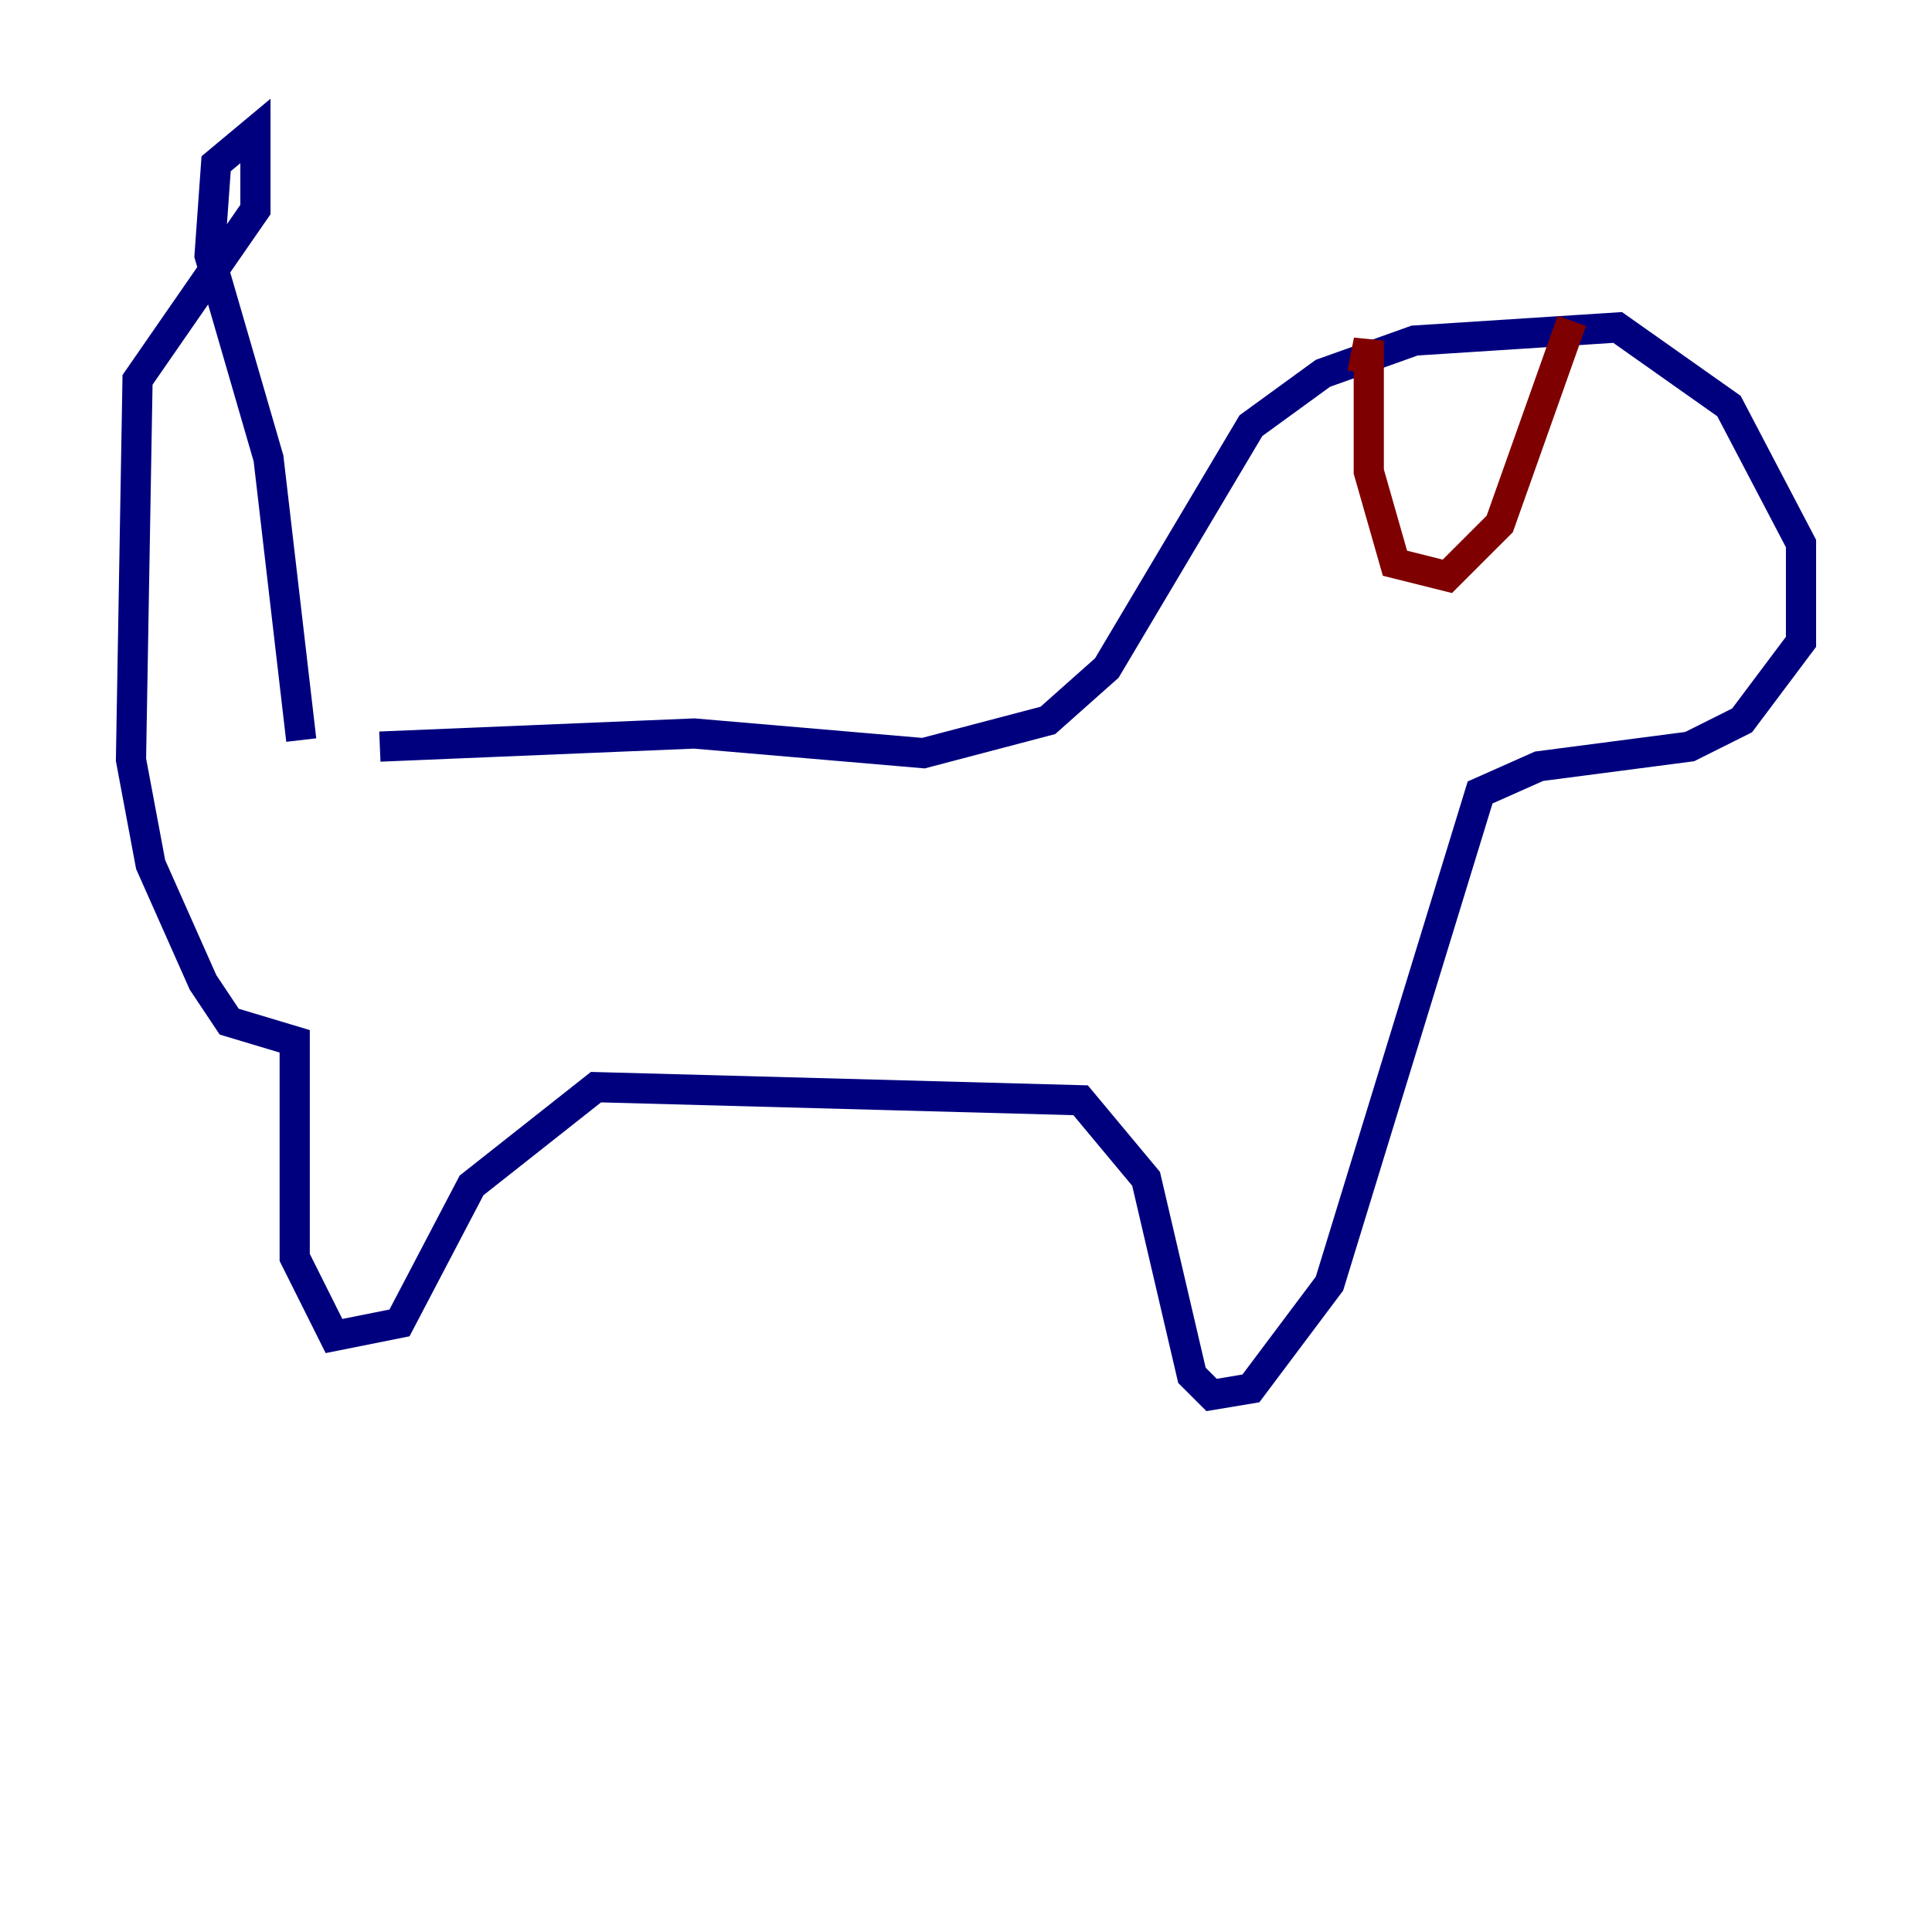 <?xml version="1.0" encoding="utf-8" ?>
<svg baseProfile="tiny" height="128" version="1.2" viewBox="0,0,128,128" width="128" xmlns="http://www.w3.org/2000/svg" xmlns:ev="http://www.w3.org/2001/xml-events" xmlns:xlink="http://www.w3.org/1999/xlink"><defs /><polyline fill="none" points="25.166,49.464 45.993,48.597 61.18,49.898 69.424,47.729 73.329,44.258 82.875,28.203 87.647,24.732 93.722,22.563 107.173,21.695 114.549,26.902 119.322,36.014 119.322,42.522 115.417,47.729 111.946,49.464 101.966,50.766 98.061,52.502 88.081,85.044 82.875,91.986 80.271,92.42 78.969,91.119 75.932,78.102 71.593,72.895 39.485,72.027 31.241,78.536 26.468,87.647 22.129,88.515 19.525,83.308 19.525,68.99 15.186,67.688 13.451,65.085 9.98,57.275 8.678,50.332 9.112,25.166 16.922,13.885 16.922,8.678 14.319,10.848 13.885,16.922 17.79,30.373 19.959,49.031" stroke="#00007f" stroke-width="2" /><polyline fill="none" points="90.251,24.732 90.685,22.563 90.685,31.241 92.42,37.315 95.891,38.183 99.363,34.712 104.136,21.261" stroke="#7f0000" stroke-width="2" /></svg>